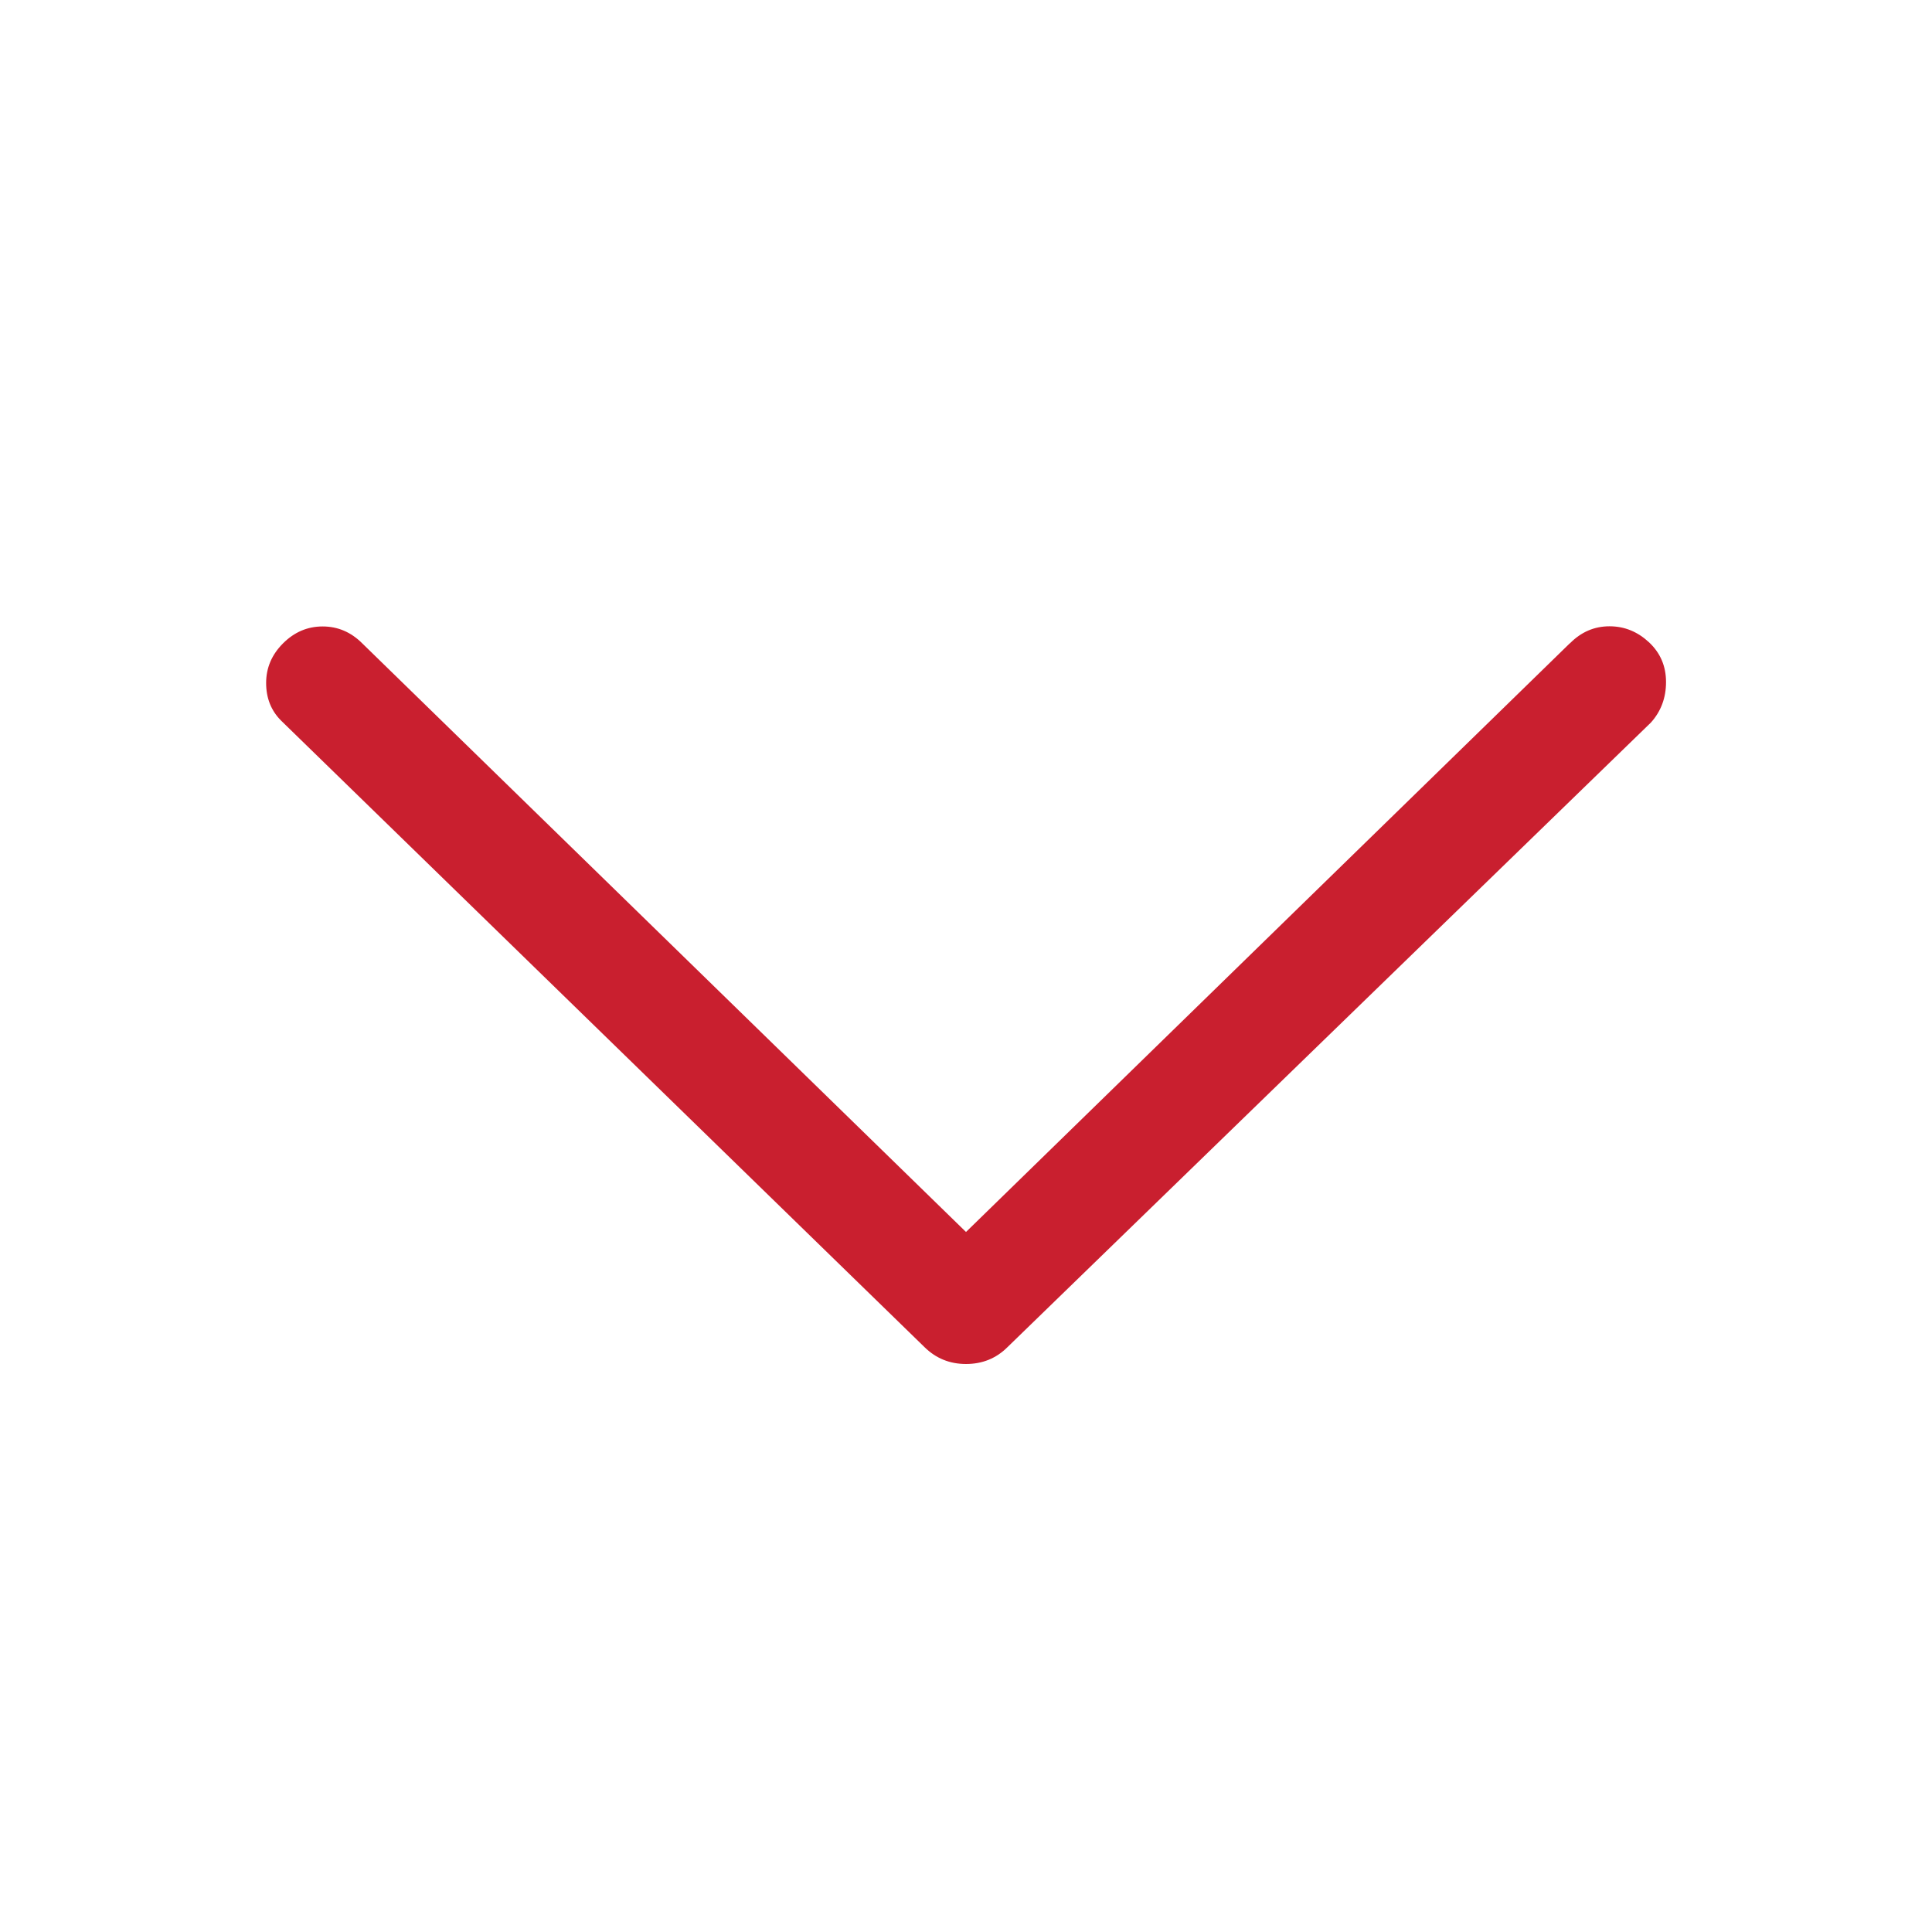 <svg width="12" height="12" viewBox="0 0 12 12" fill="none" xmlns="http://www.w3.org/2000/svg">
<g id="&#240;&#159;&#167;&#172; arrow-down">
<path id="Vector" d="M9.75 3.996L6 7.652L2.25 3.996C2.18 3.926 2.098 3.891 2.004 3.891C1.91 3.891 1.828 3.926 1.758 3.996C1.688 4.066 1.653 4.148 1.653 4.242C1.653 4.336 1.684 4.414 1.746 4.476L5.742 8.367C5.813 8.437 5.899 8.472 6 8.472C6.102 8.472 6.188 8.437 6.258 8.367L10.254 4.488C10.317 4.418 10.348 4.334 10.348 4.236C10.348 4.138 10.313 4.056 10.243 3.99C10.172 3.924 10.091 3.89 9.997 3.89C9.903 3.89 9.821 3.925 9.751 3.996L9.75 3.996Z" fill="#C91F2F"/>
</g>
</svg>

